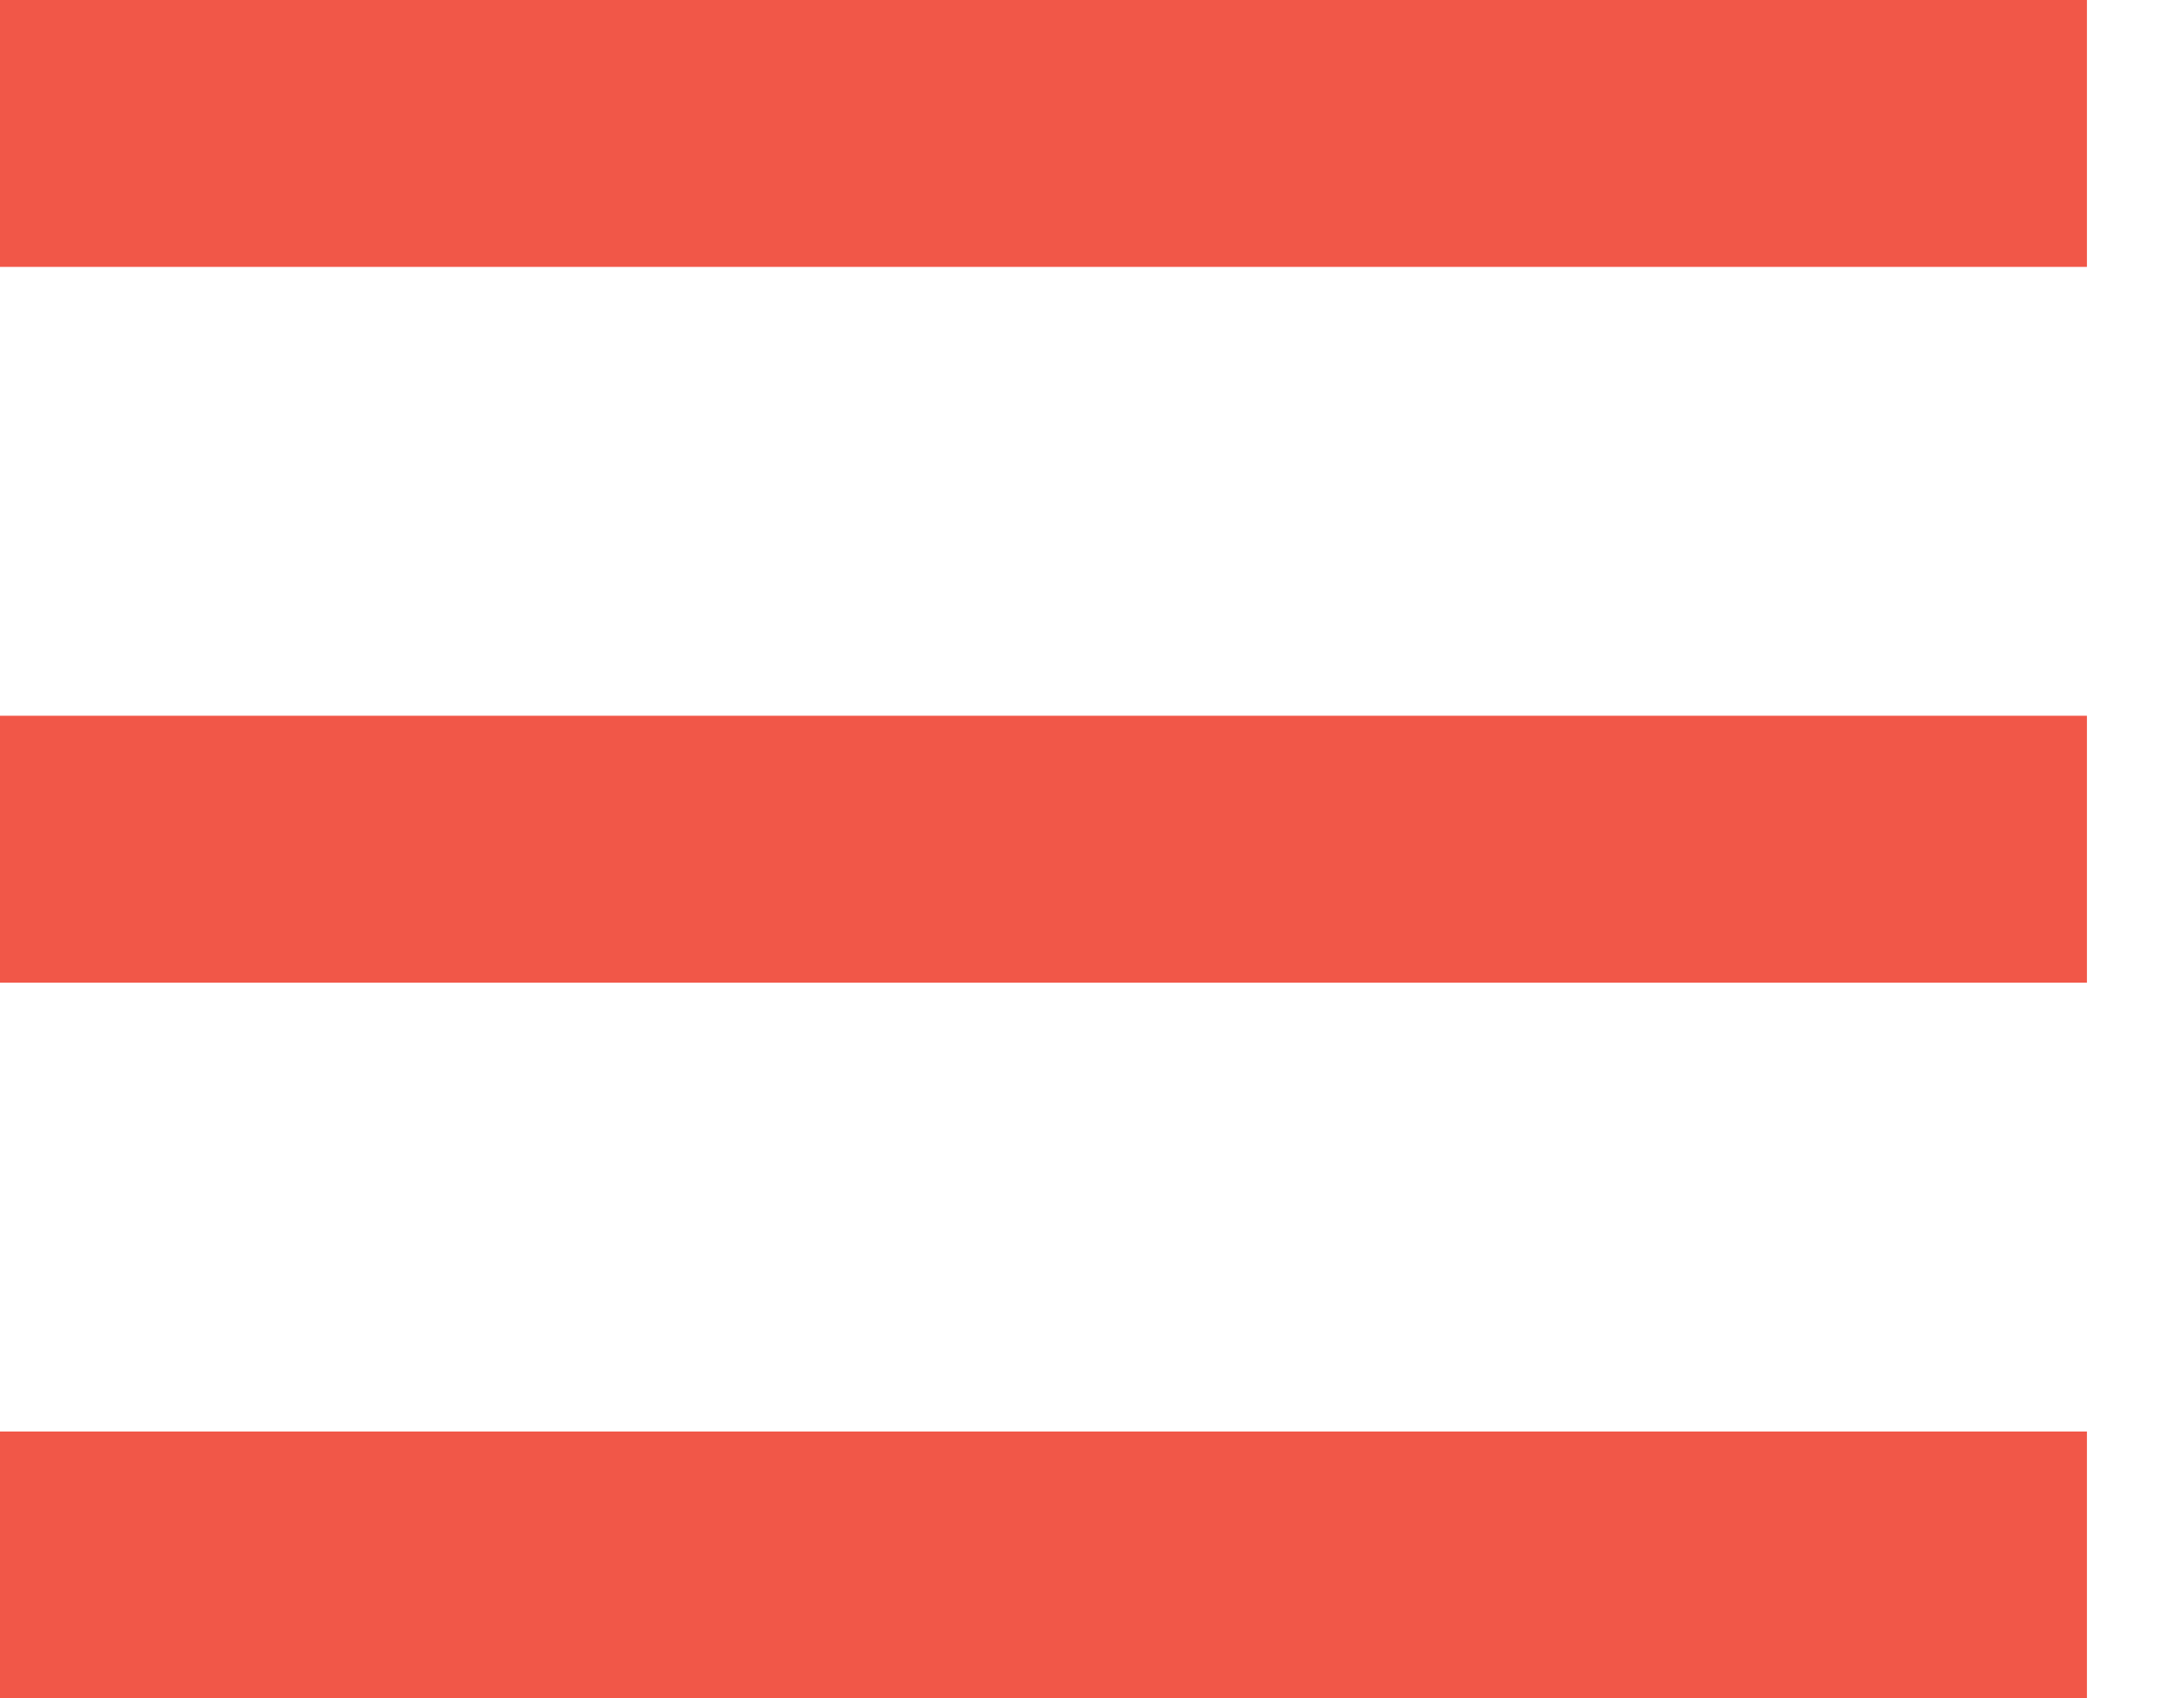 <svg width="18" height="14" viewBox="0 0 18 14" fill="none" xmlns="http://www.w3.org/2000/svg">
<path d="M17.2 0H0V2.2H17.2V0Z" fill="#F15748"/>
<path d="M17.2 5.9H0V8.1H17.2V5.9Z" fill="#F15748"/>
<path d="M17.2 11.8H0V14H17.2V11.8Z" fill="#F15748"/>
</svg>
